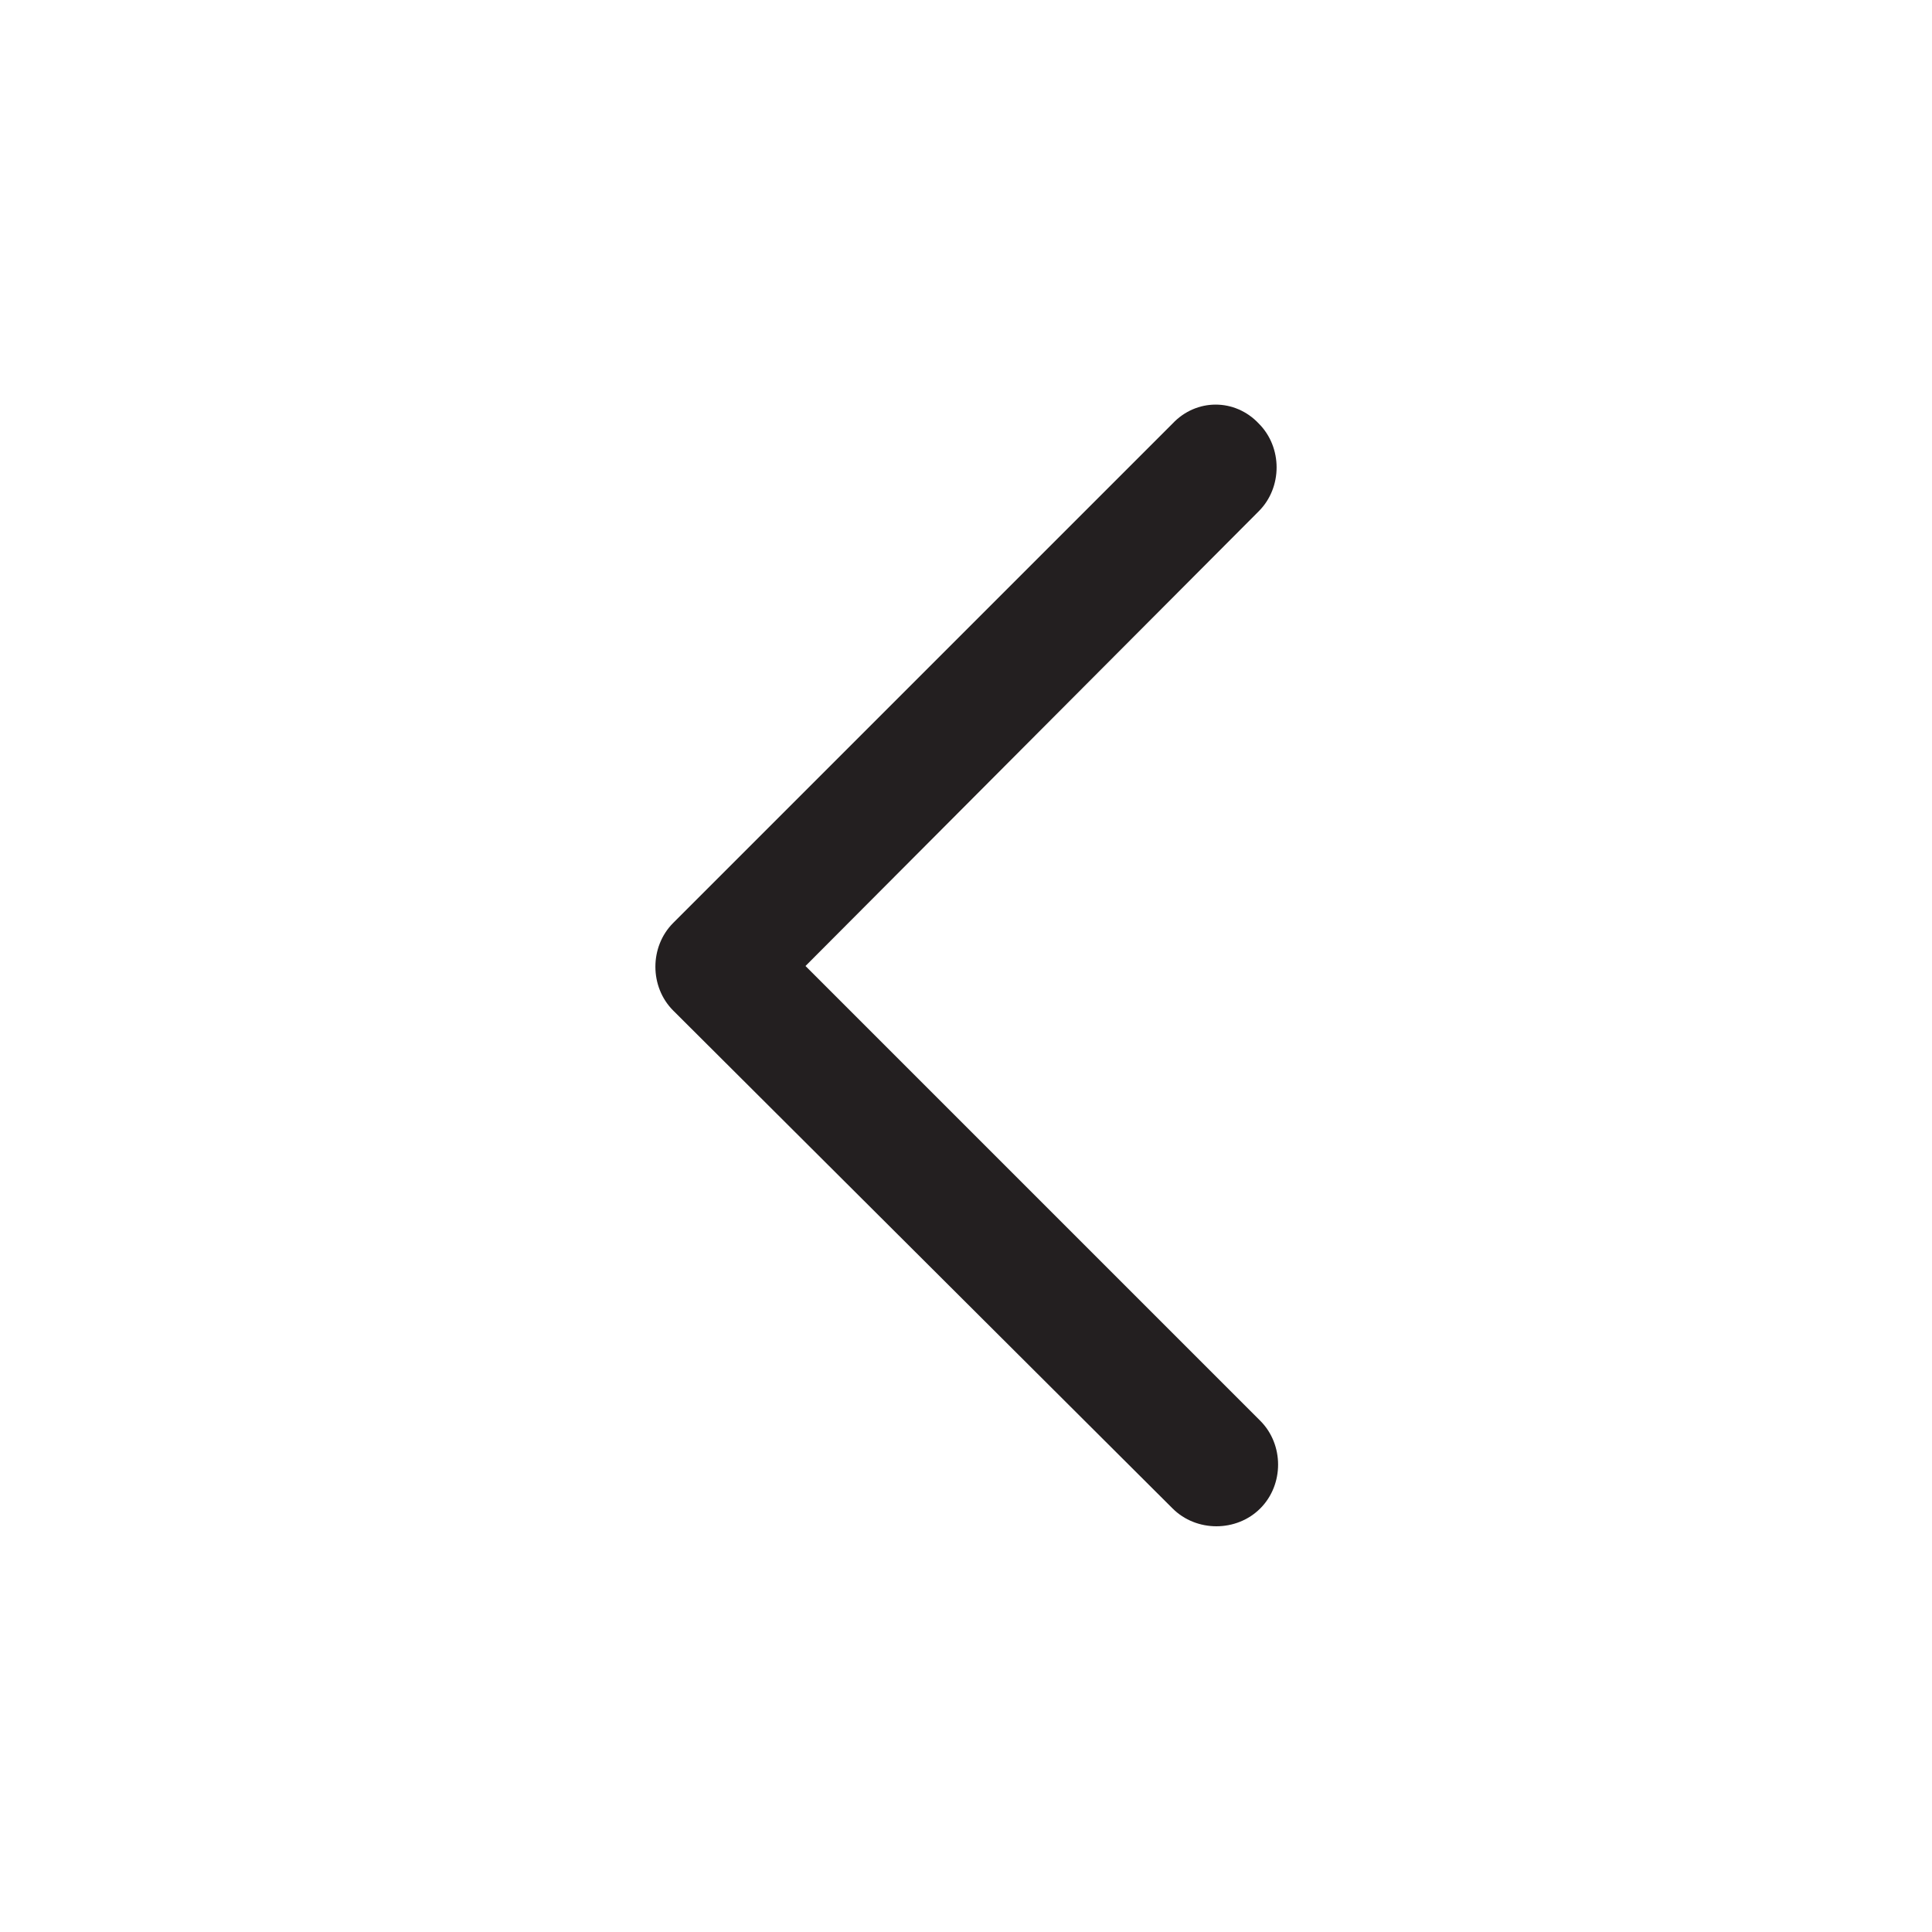 <svg xmlns="http://www.w3.org/2000/svg" viewBox="0 0 130 130"><path d="M84.7 28.5c1.6 1.6 1.6 4.3 0 5.9L54.2 65l30.6 30.6c1.6 1.6 1.6 4.3 0 5.9s-4.3 1.6-5.9 0L45.3 68c-1.6-1.6-1.6-4.3 0-5.9l33.6-33.6c1.6-1.7 4.2-1.7 5.8 0z" fill-rule="evenodd" clip-rule="evenodd" fill="#231f20"/></svg>